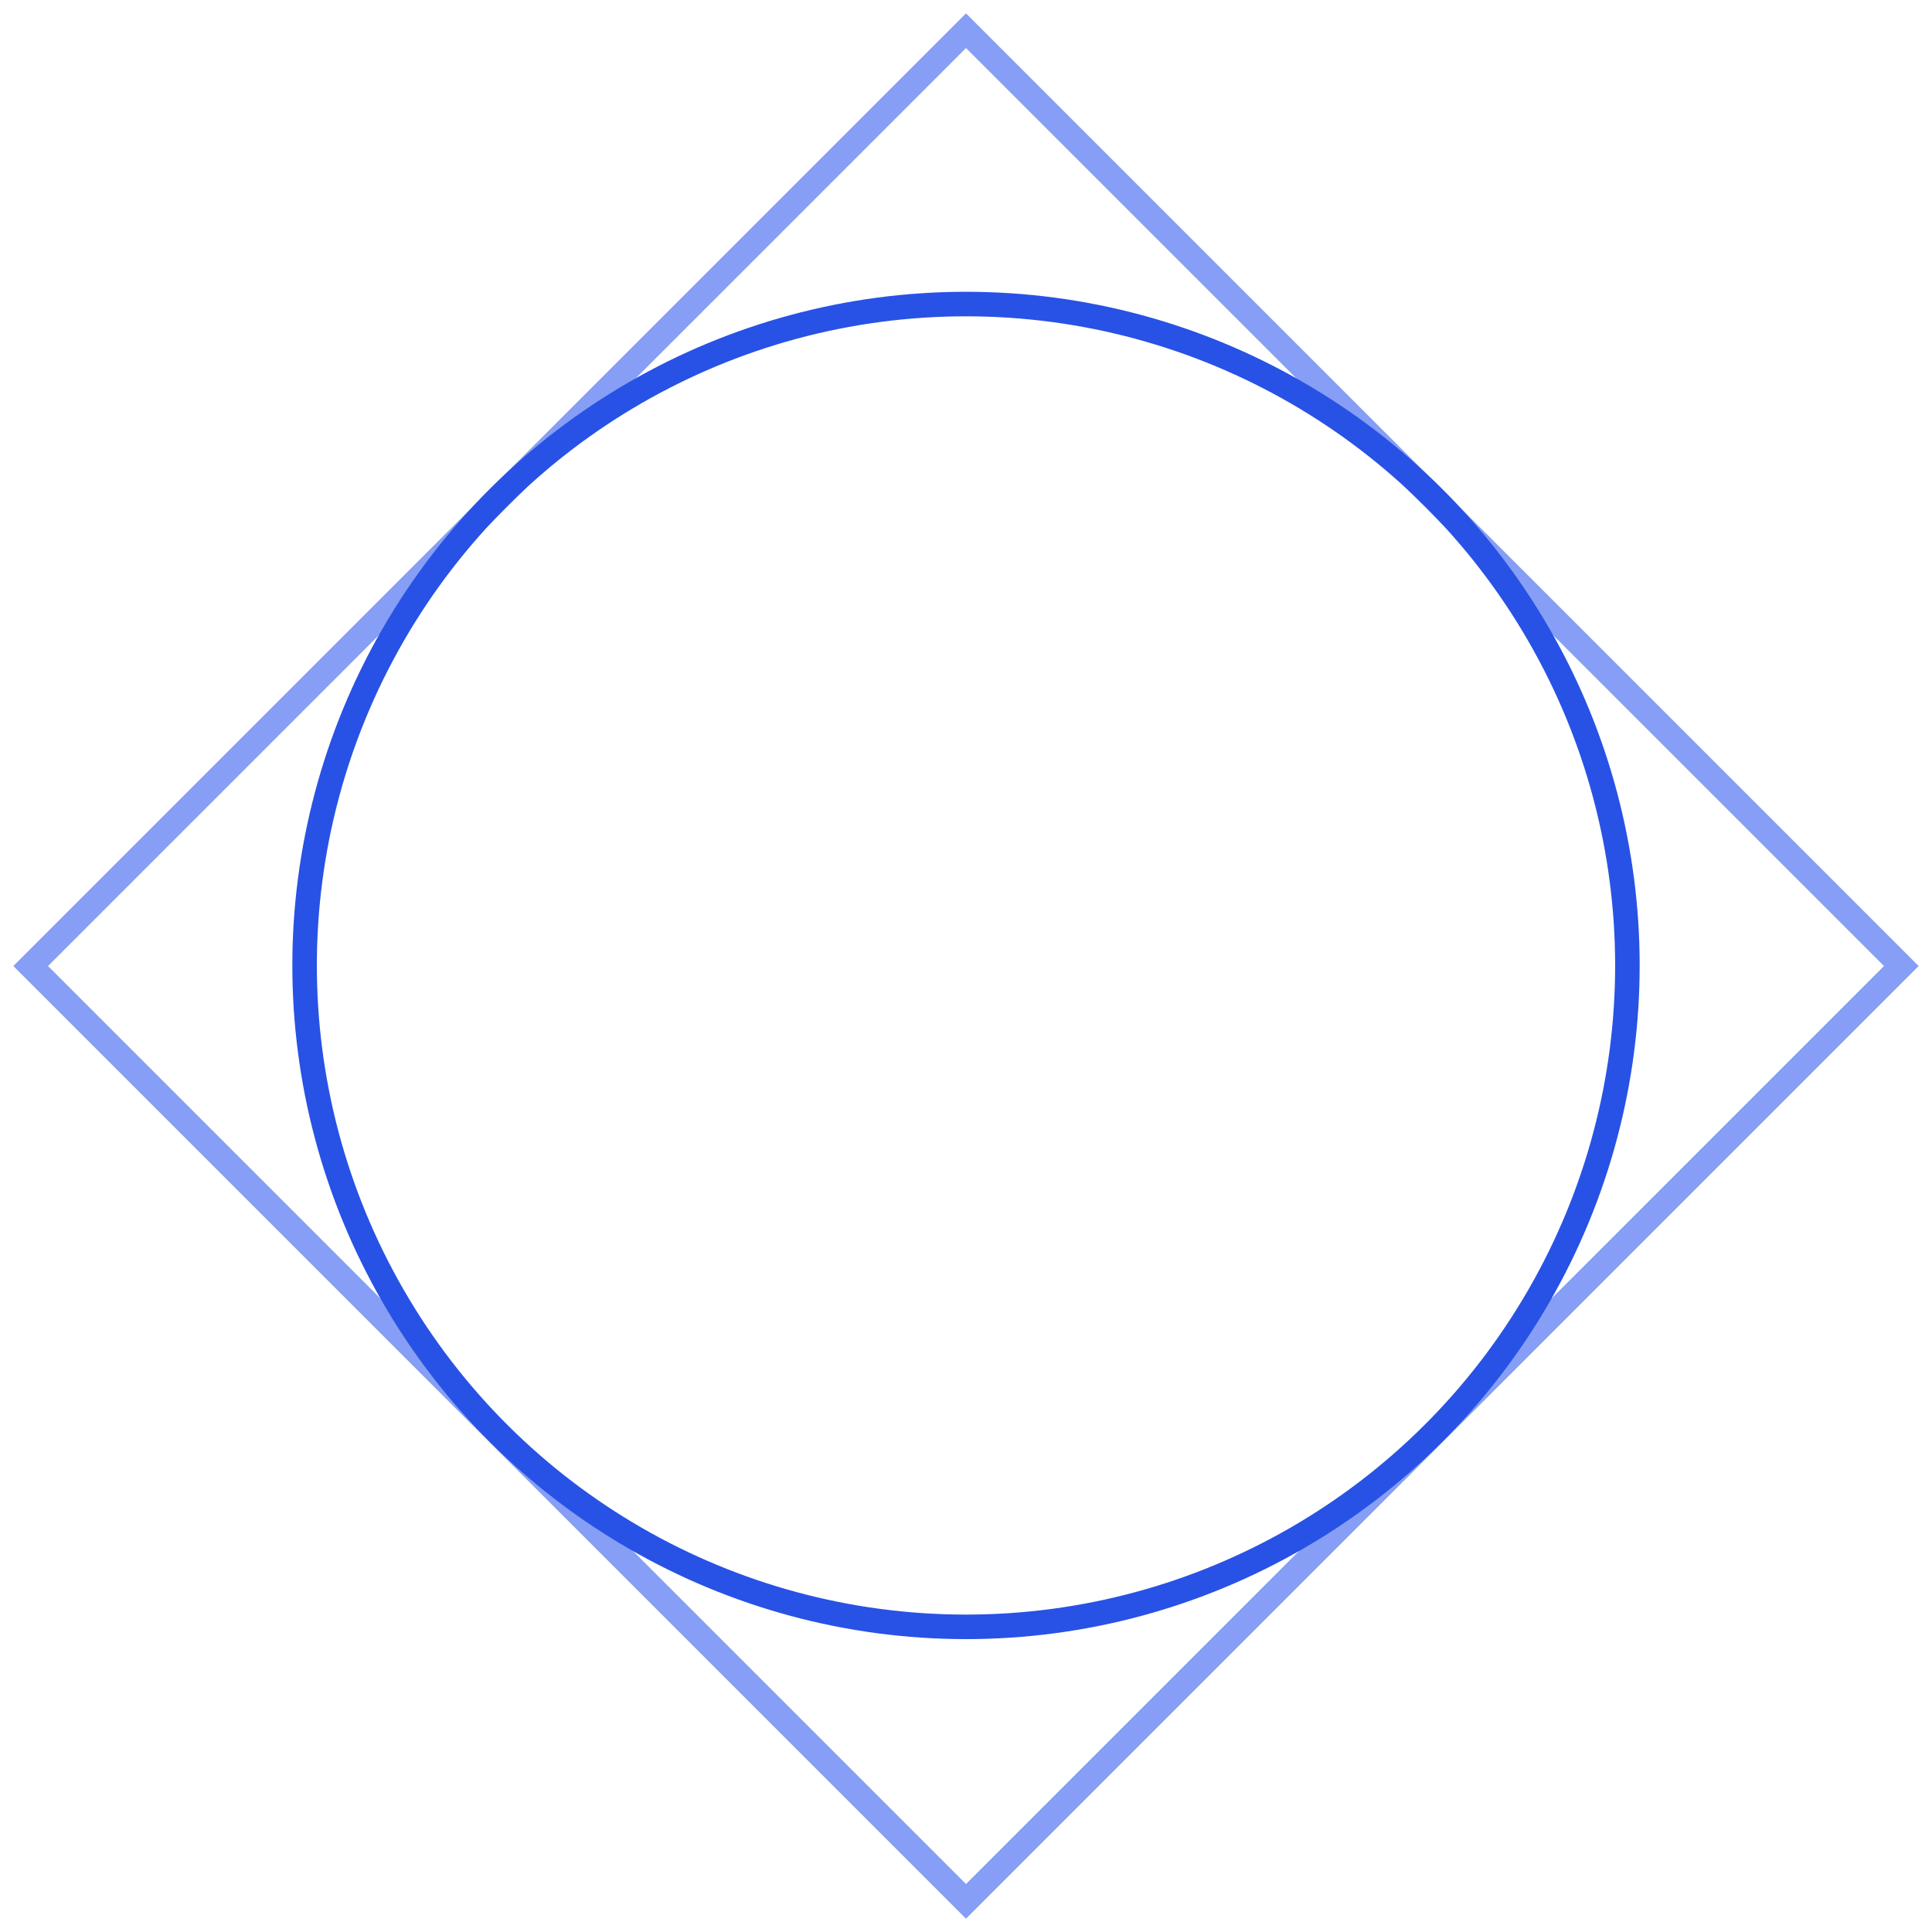 <svg width="126" height="126" viewBox="0 0 126 126" fill="none" xmlns="http://www.w3.org/2000/svg">
<rect x="63" y="2.002" width="86.267" height="86.267" transform="rotate(45 63 2.002)" stroke="#869EF5" stroke-width="1.6"/>
<circle cx="63" cy="62.964" r="43.135" transform="rotate(-90 63 62.964)" stroke="#2852E5" stroke-width="1.6"/>
</svg>
